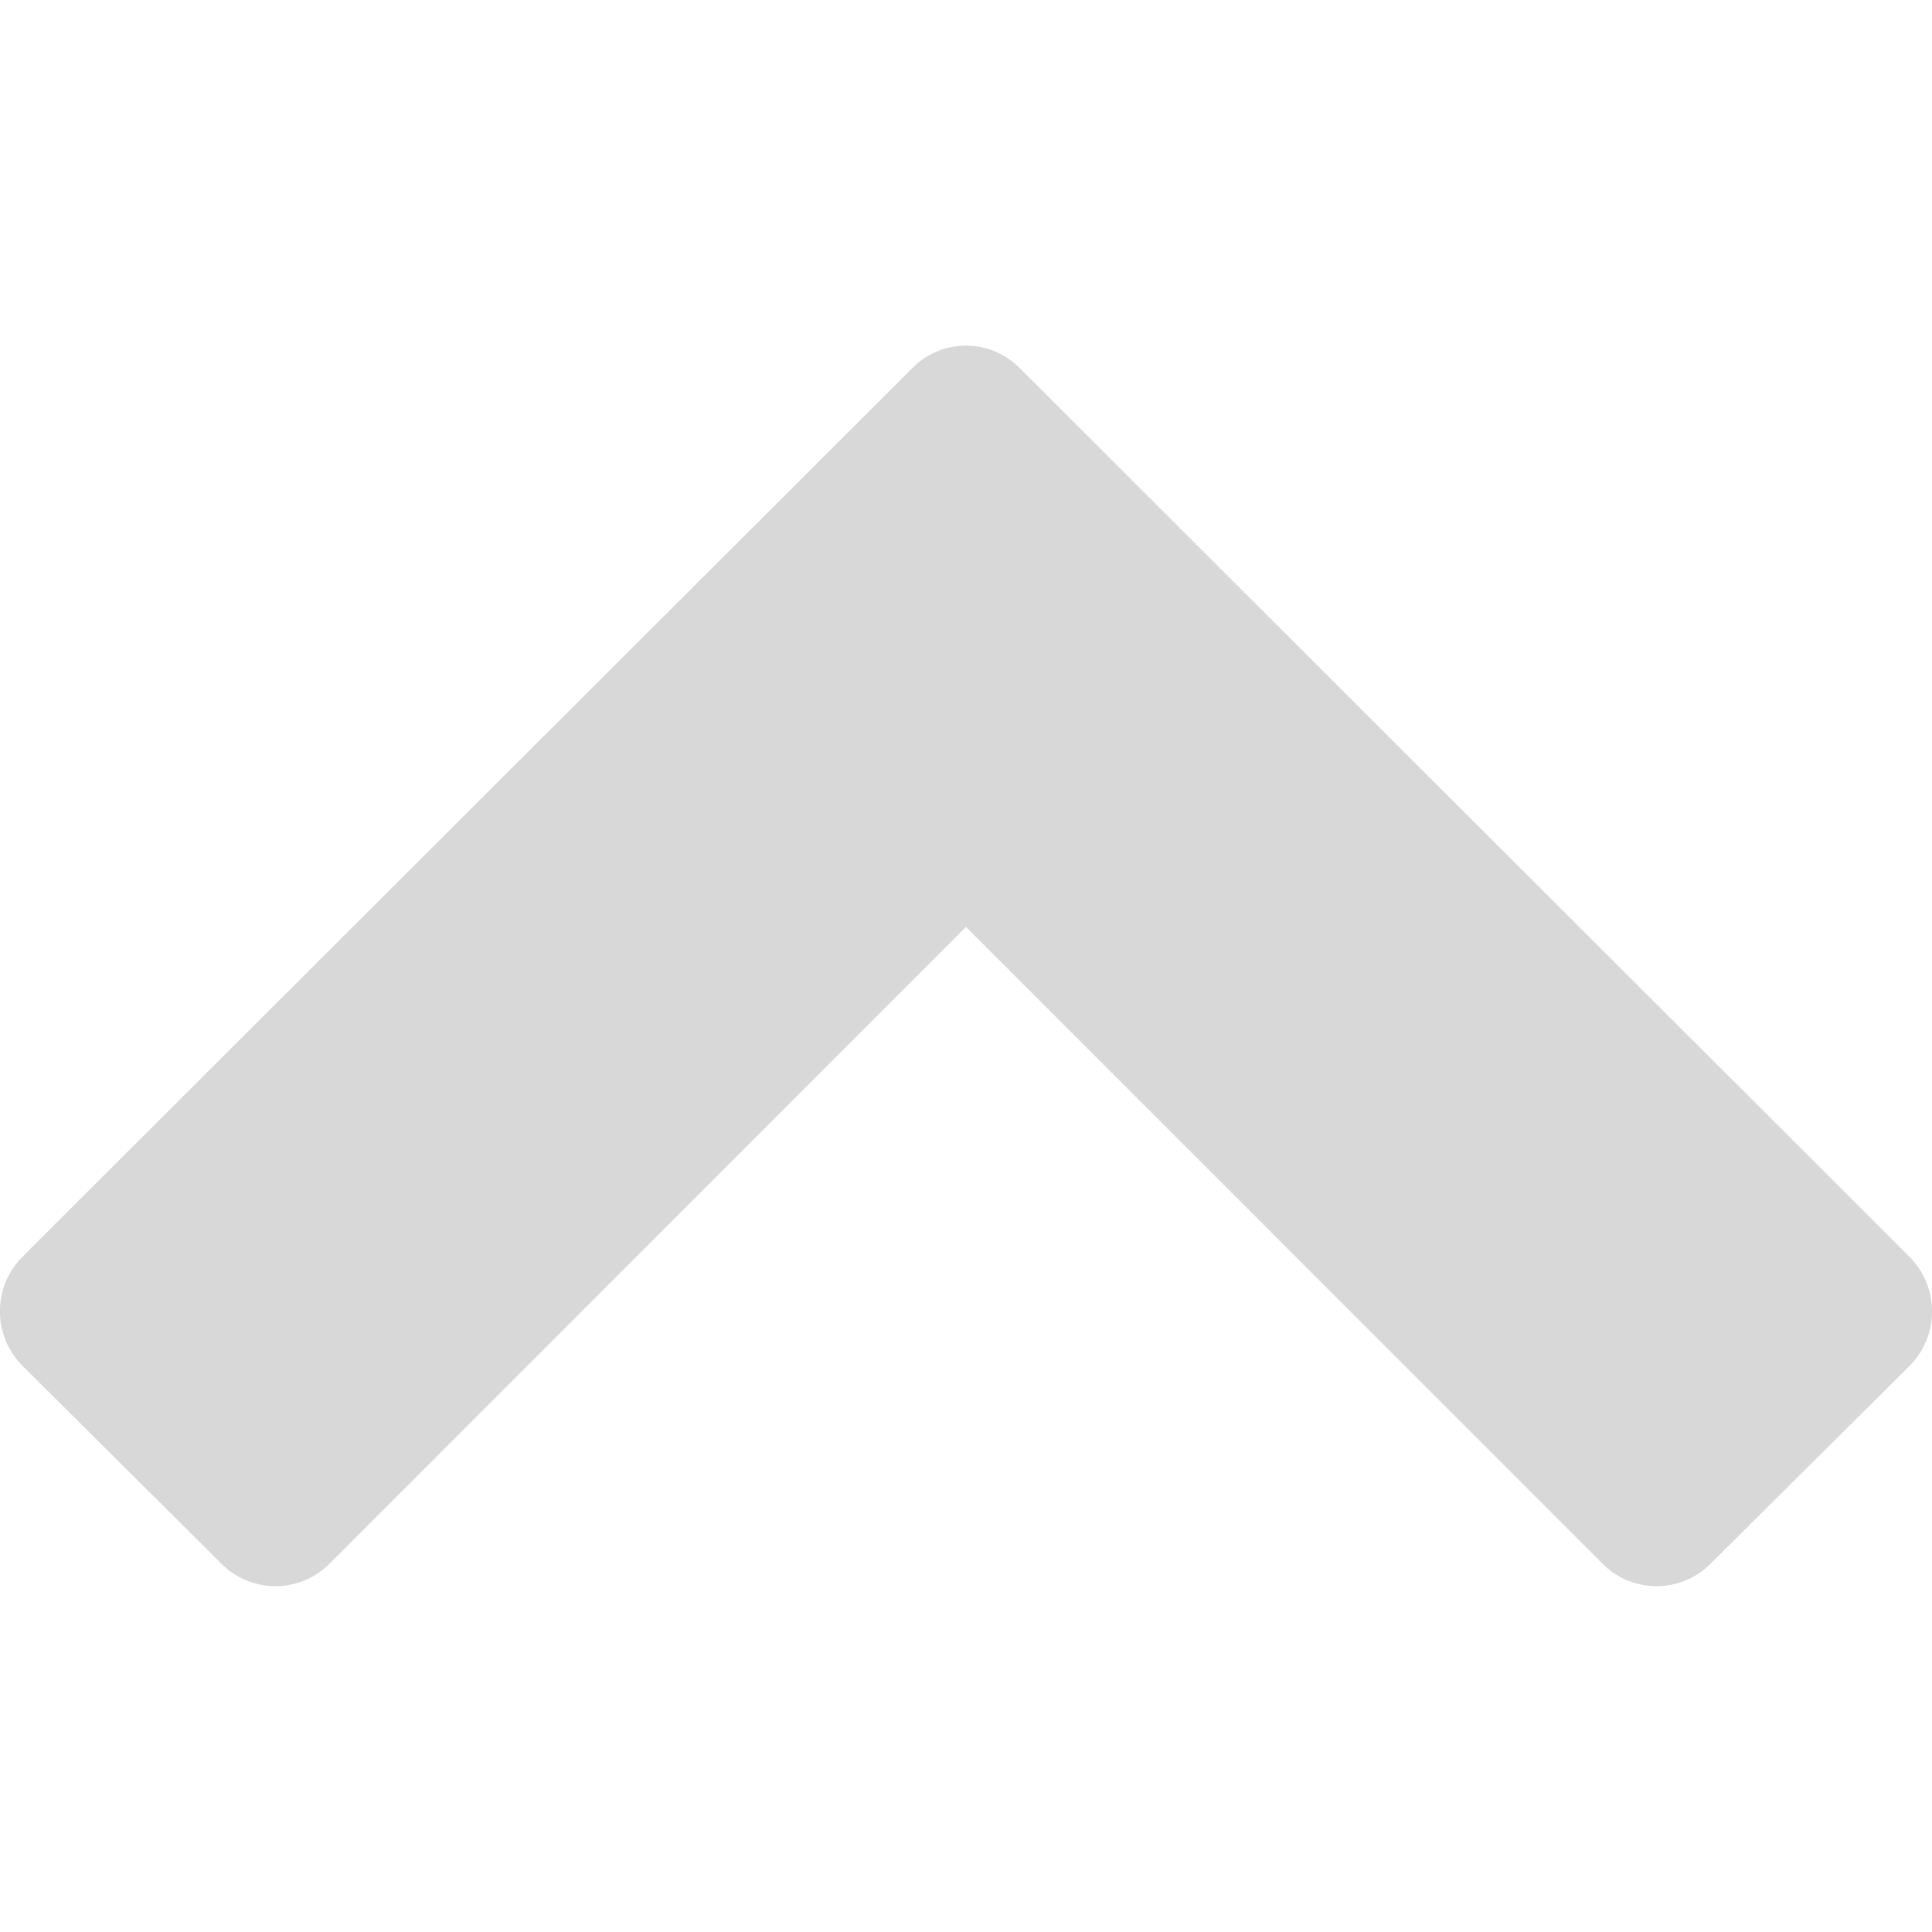 <svg xmlns="http://www.w3.org/2000/svg" viewBox="0 0 128 128"><title>up</title><g id="up"><path d="M113.33,103.6a5.05,5.05,0,0,1-7.16,0L64,61.41,21.83,103.6a5.05,5.05,0,0,1-7.16,0L1.49,90.49a5.12,5.12,0,0,1,0-7.23L60.42,24.41a5,5,0,0,1,7.16,0l58.93,58.86a5.12,5.12,0,0,1,0,7.23Z" fill="#d8d8d8"/></g></svg>